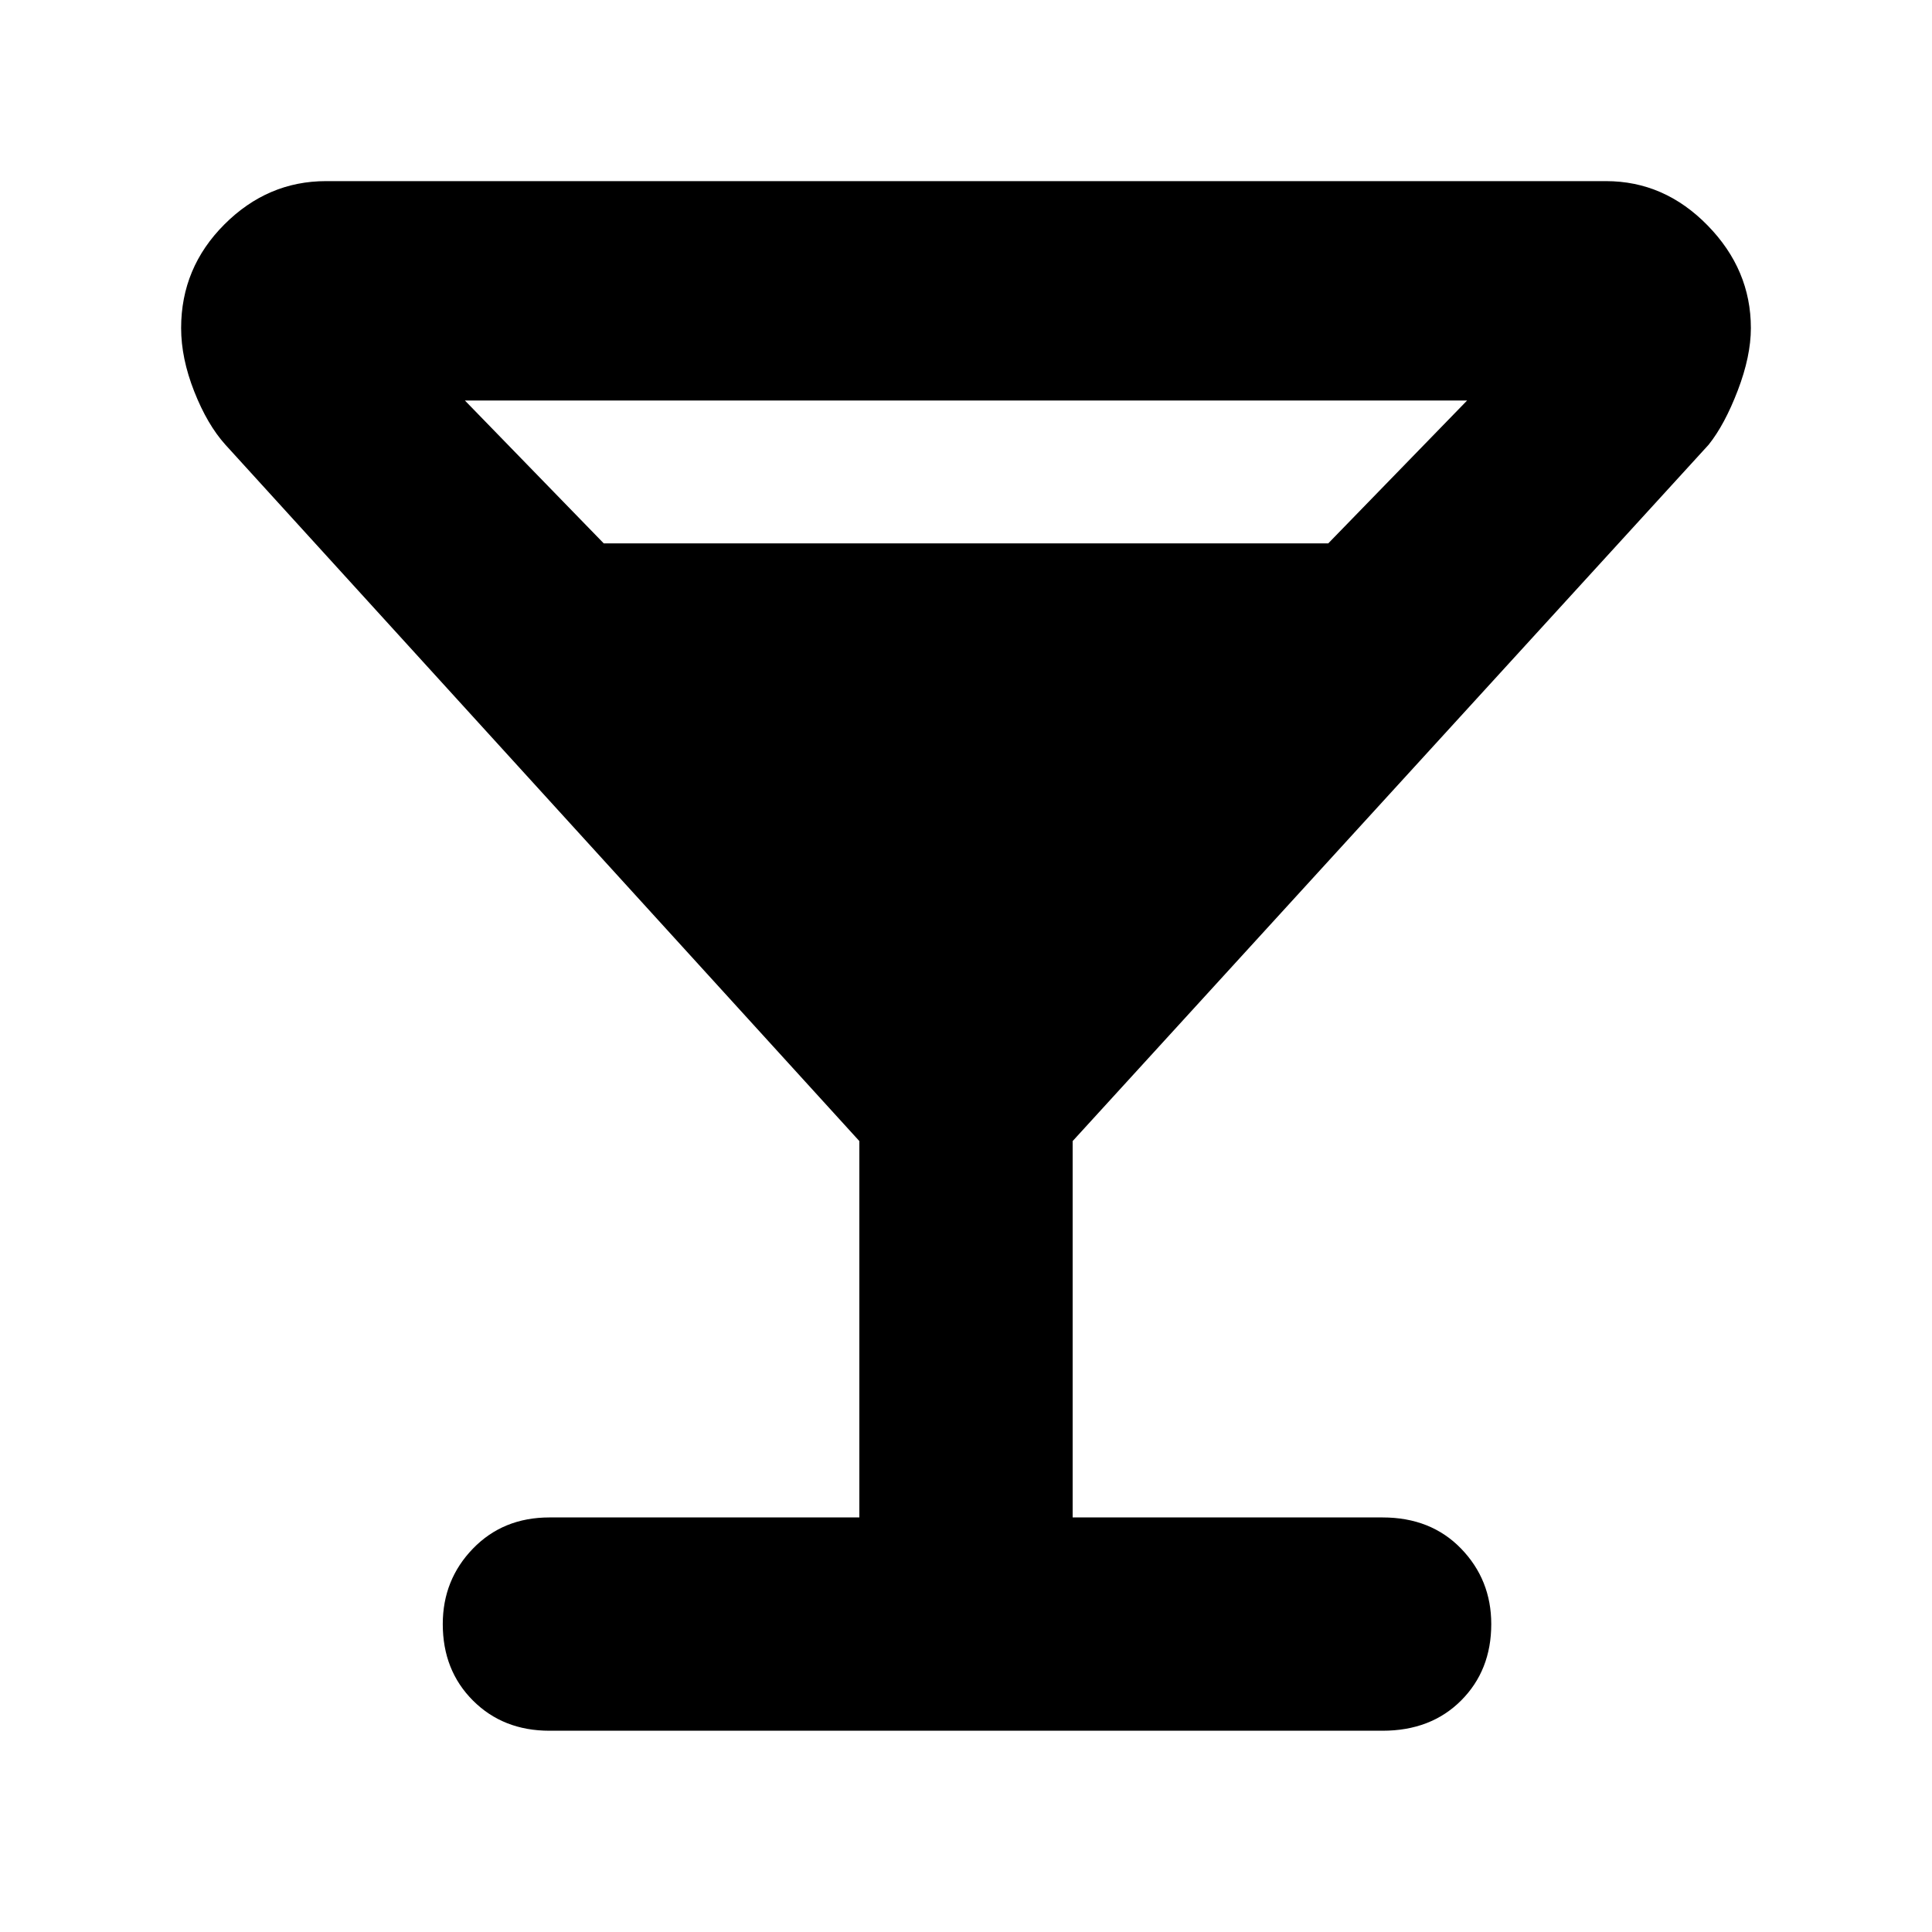 <svg xmlns="http://www.w3.org/2000/svg" height="40" width="40"><path d="M11.375 35.833q-.958 0-1.583-.625t-.625-1.583q0-.917.625-1.563.625-.645 1.583-.645h6.417v-7.792L4.667 9.208q-.375-.416-.646-1.104-.271-.687-.271-1.312 0-1.25.896-2.146.896-.896 2.104-.896h26.5q1.208 0 2.104.917.896.916.896 2.125 0 .583-.271 1.291-.271.709-.604 1.125L22.208 23.625v7.792h6.417q1 0 1.625.645.625.646.625 1.563 0 .958-.625 1.583t-1.625.625ZM12.5 11.25h15l2.875-2.958H9.625Z"/></svg>